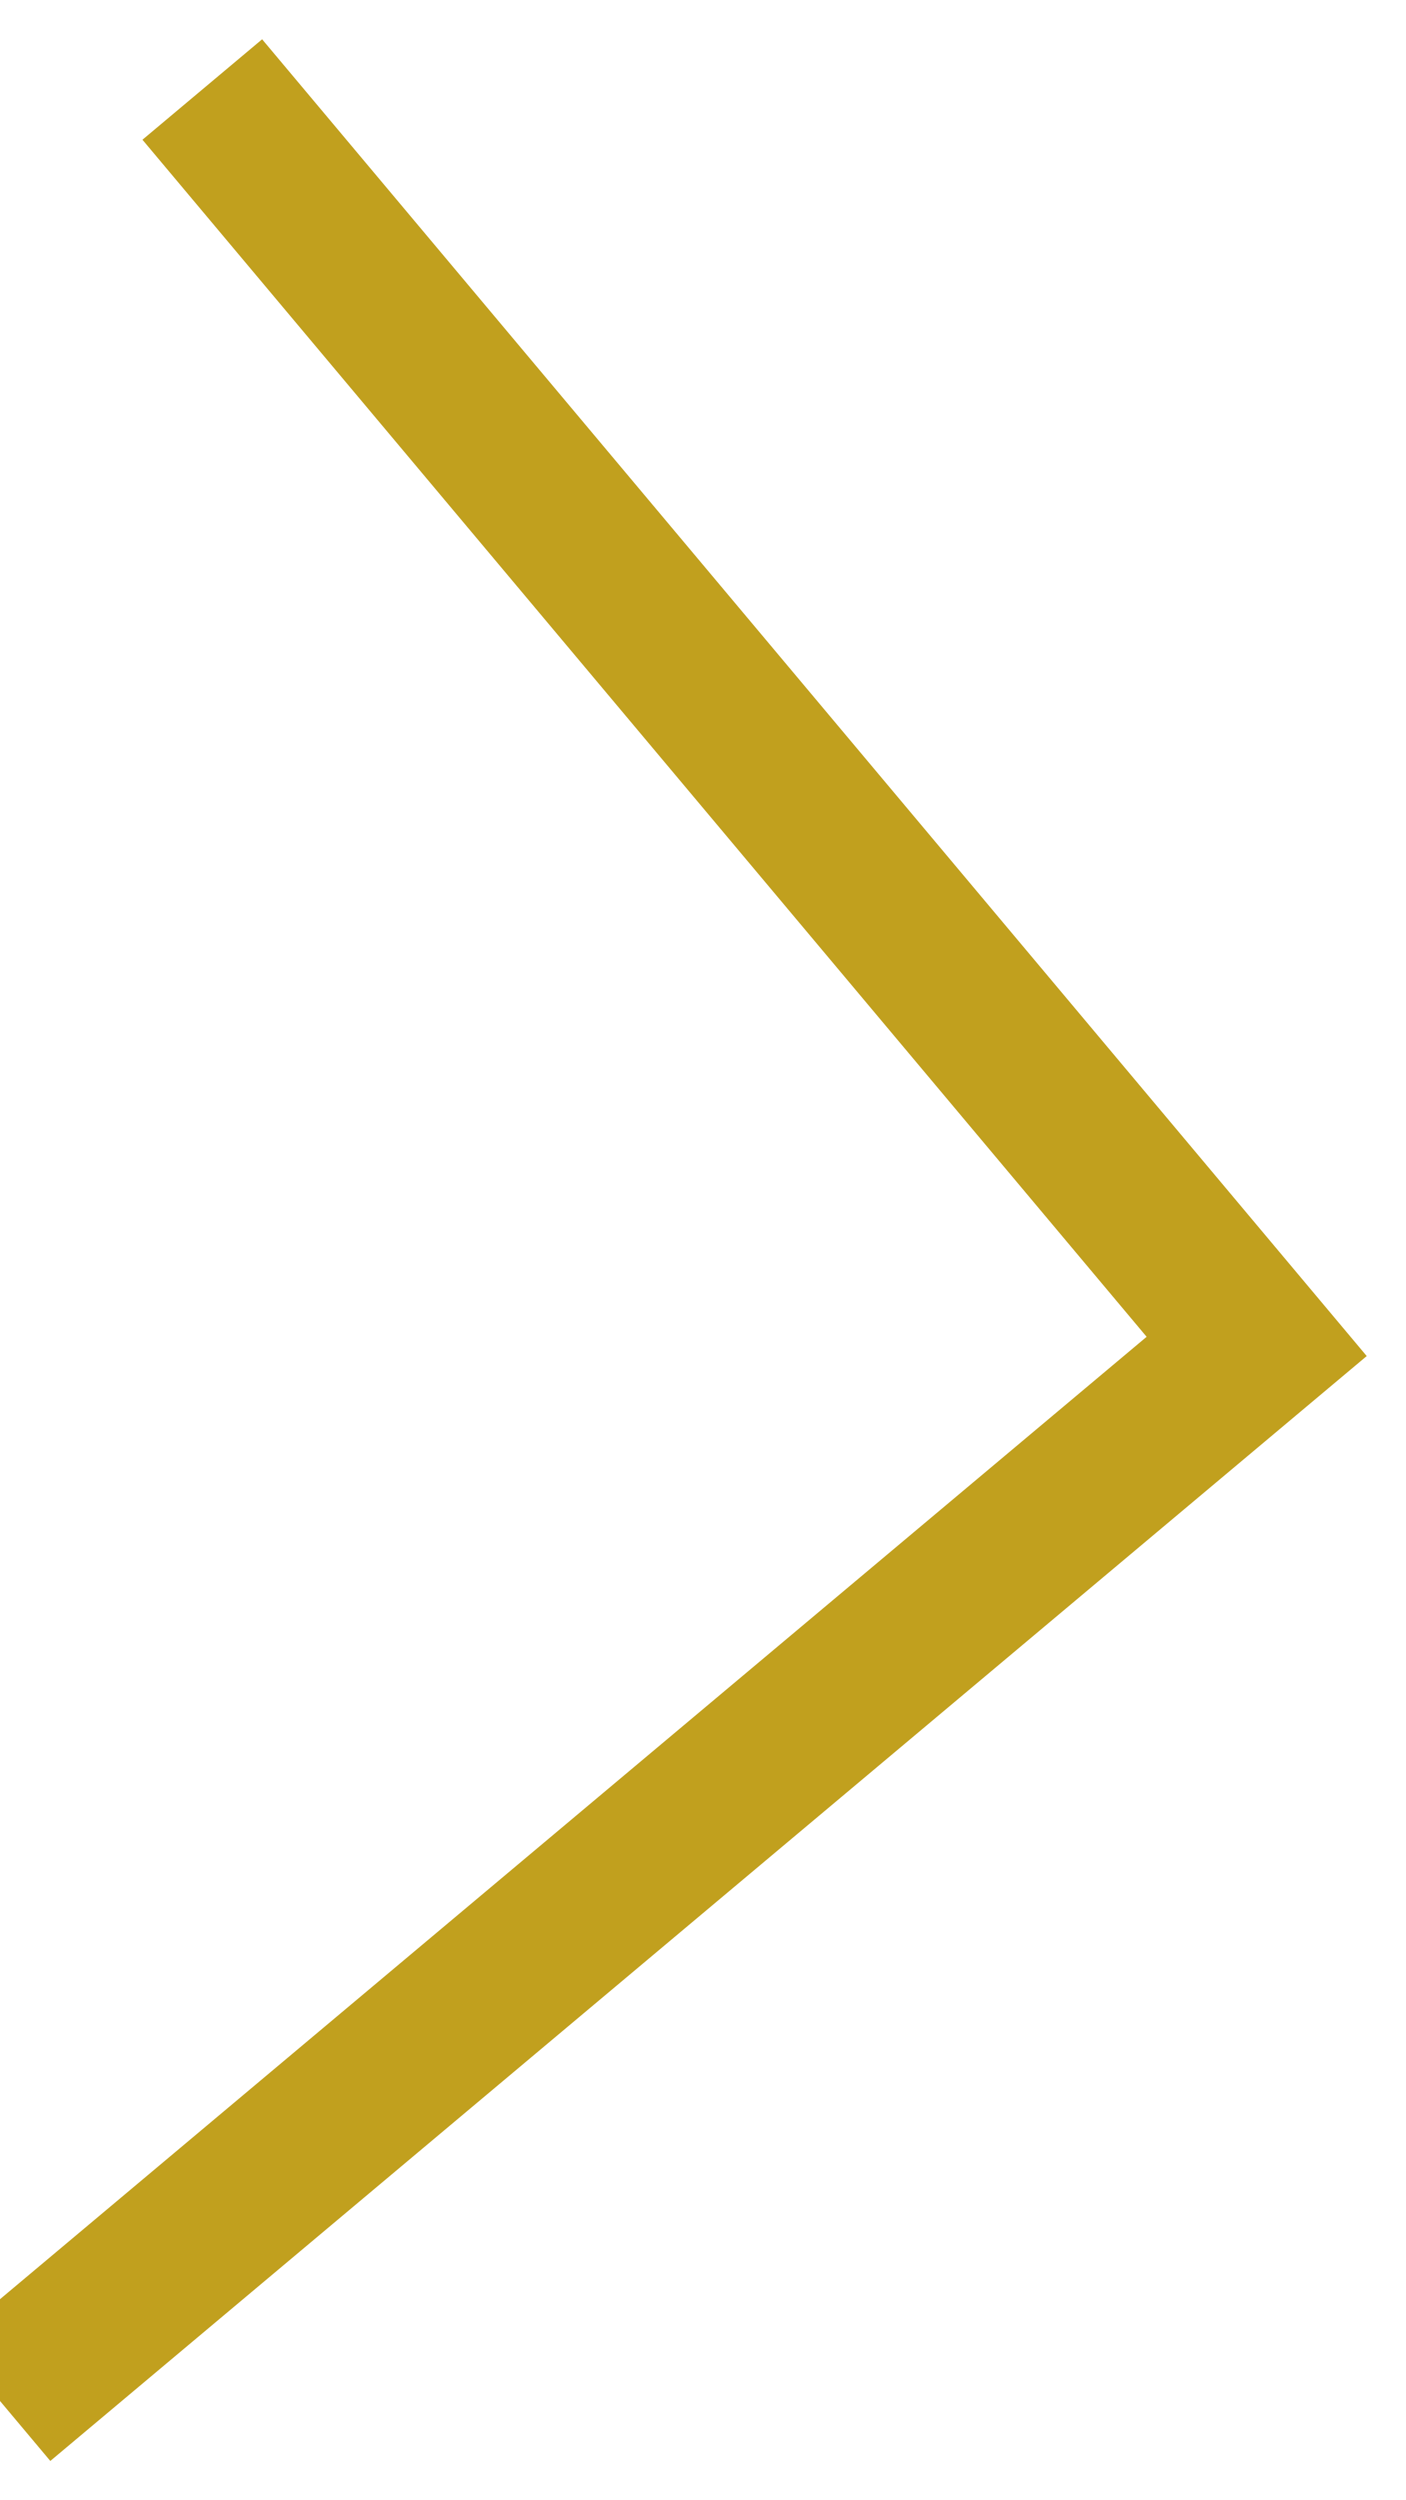 <?xml version="1.0" encoding="UTF-8"?>
<svg width="9px" height="16px" viewBox="0 0 9 16" version="1.1" xmlns="http://www.w3.org/2000/svg" xmlns:xlink="http://www.w3.org/1999/xlink">
    <!-- Generator: Sketch 64 (93537) - https://sketch.com -->
    <title>arrow</title>
    <desc>Created with Sketch.</desc>
    <g id="Symbols" stroke="none" stroke-width="1" fill="none" fill-rule="evenodd" stroke-linecap="square">
        <g id="Btn-2" transform="translate(-145, -9)" stroke="#C1A01E">
            <g id="arrow" transform="translate(138, 9)">
                <polyline id="Path-2-Copy" transform="translate(8, 8) rotate(-220) translate(-8, -8) " points="3 13 3 3 13 3"></polyline>
            </g>
        </g>
    </g>
</svg>